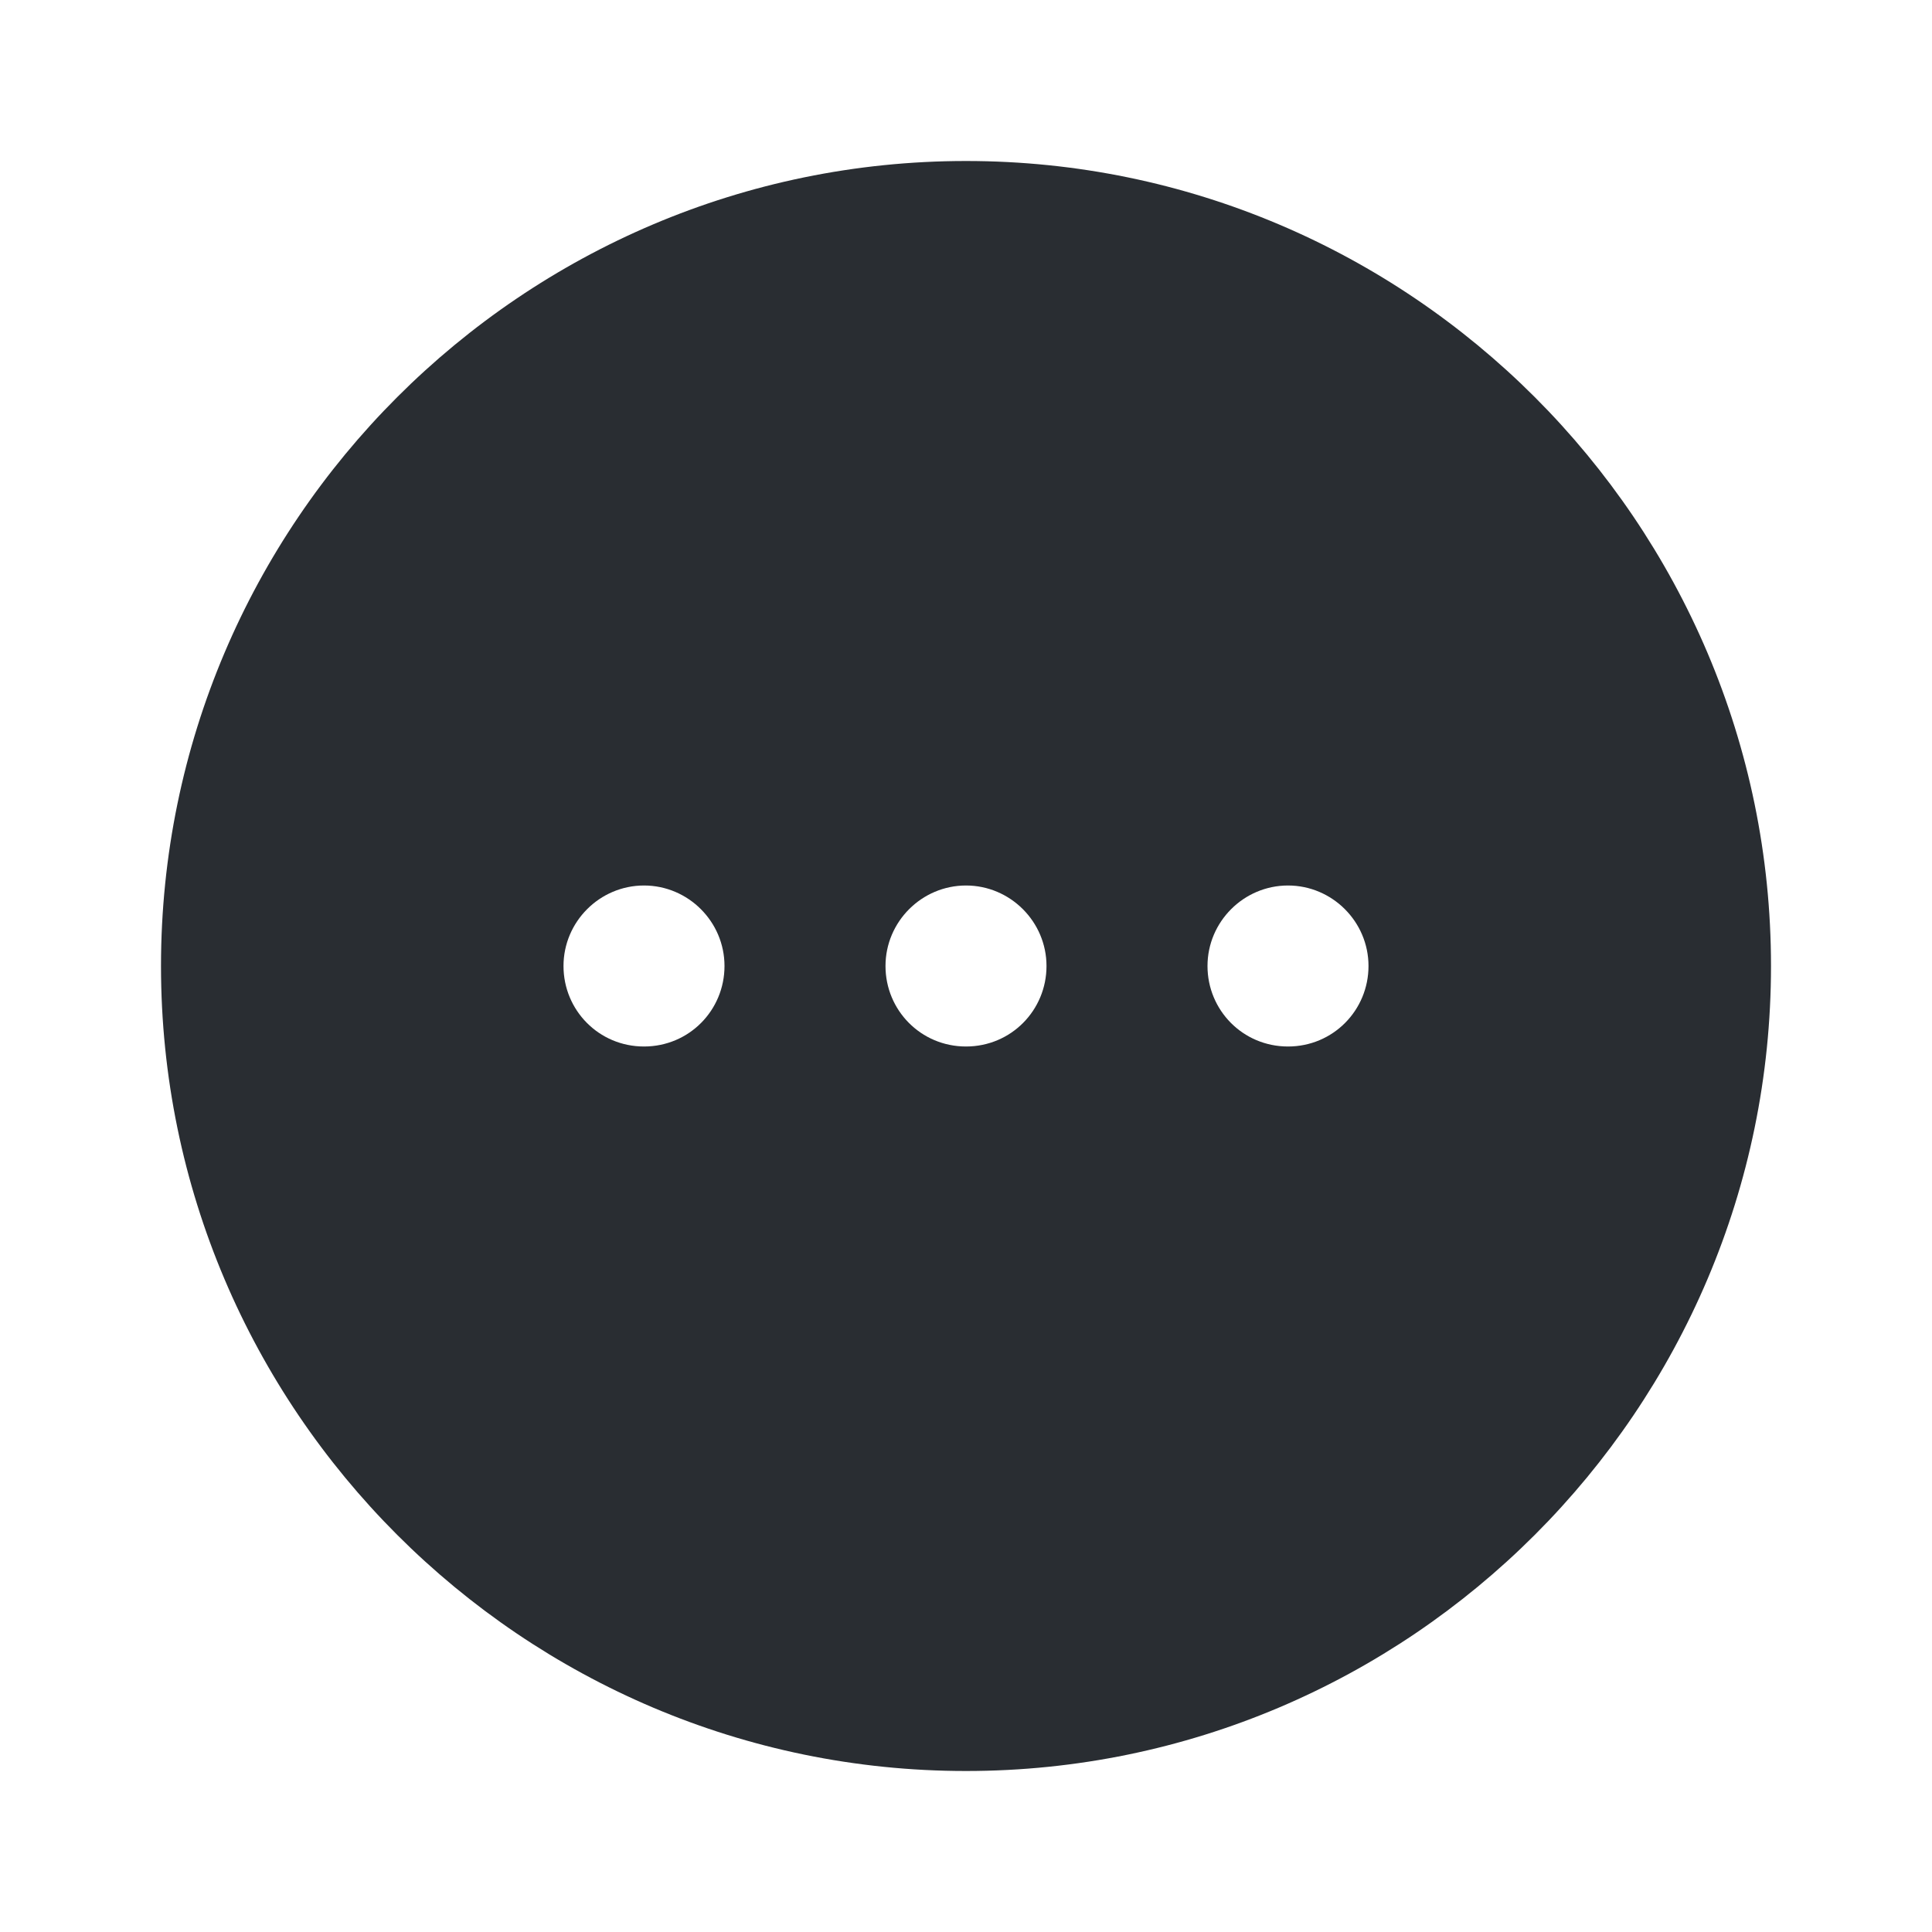 <svg xmlns="http://www.w3.org/2000/svg" width="24" height="24" viewBox="0 0 24 24">
  <defs/>
  <path fill="#292D32" d="M12,2 C6.49,2 2,6.49 2,12 C2,17.51 6.49,22 12,22 C17.51,22 22,17.51 22,12 C22,6.49 17.51,2 12,2 Z M8,13 C7.44,13 7,12.55 7,12 C7,11.45 7.45,11 8,11 C8.55,11 9,11.45 9,12 C9,12.55 8.56,13 8,13 Z M12,13 C11.44,13 11,12.55 11,12 C11,11.45 11.45,11 12,11 C12.55,11 13,11.45 13,12 C13,12.55 12.56,13 12,13 Z M16,13 C15.44,13 15,12.55 15,12 C15,11.45 15.45,11 16,11 C16.55,11 17,11.45 17,12 C17,12.55 16.56,13 16,13 Z"/>
</svg>


